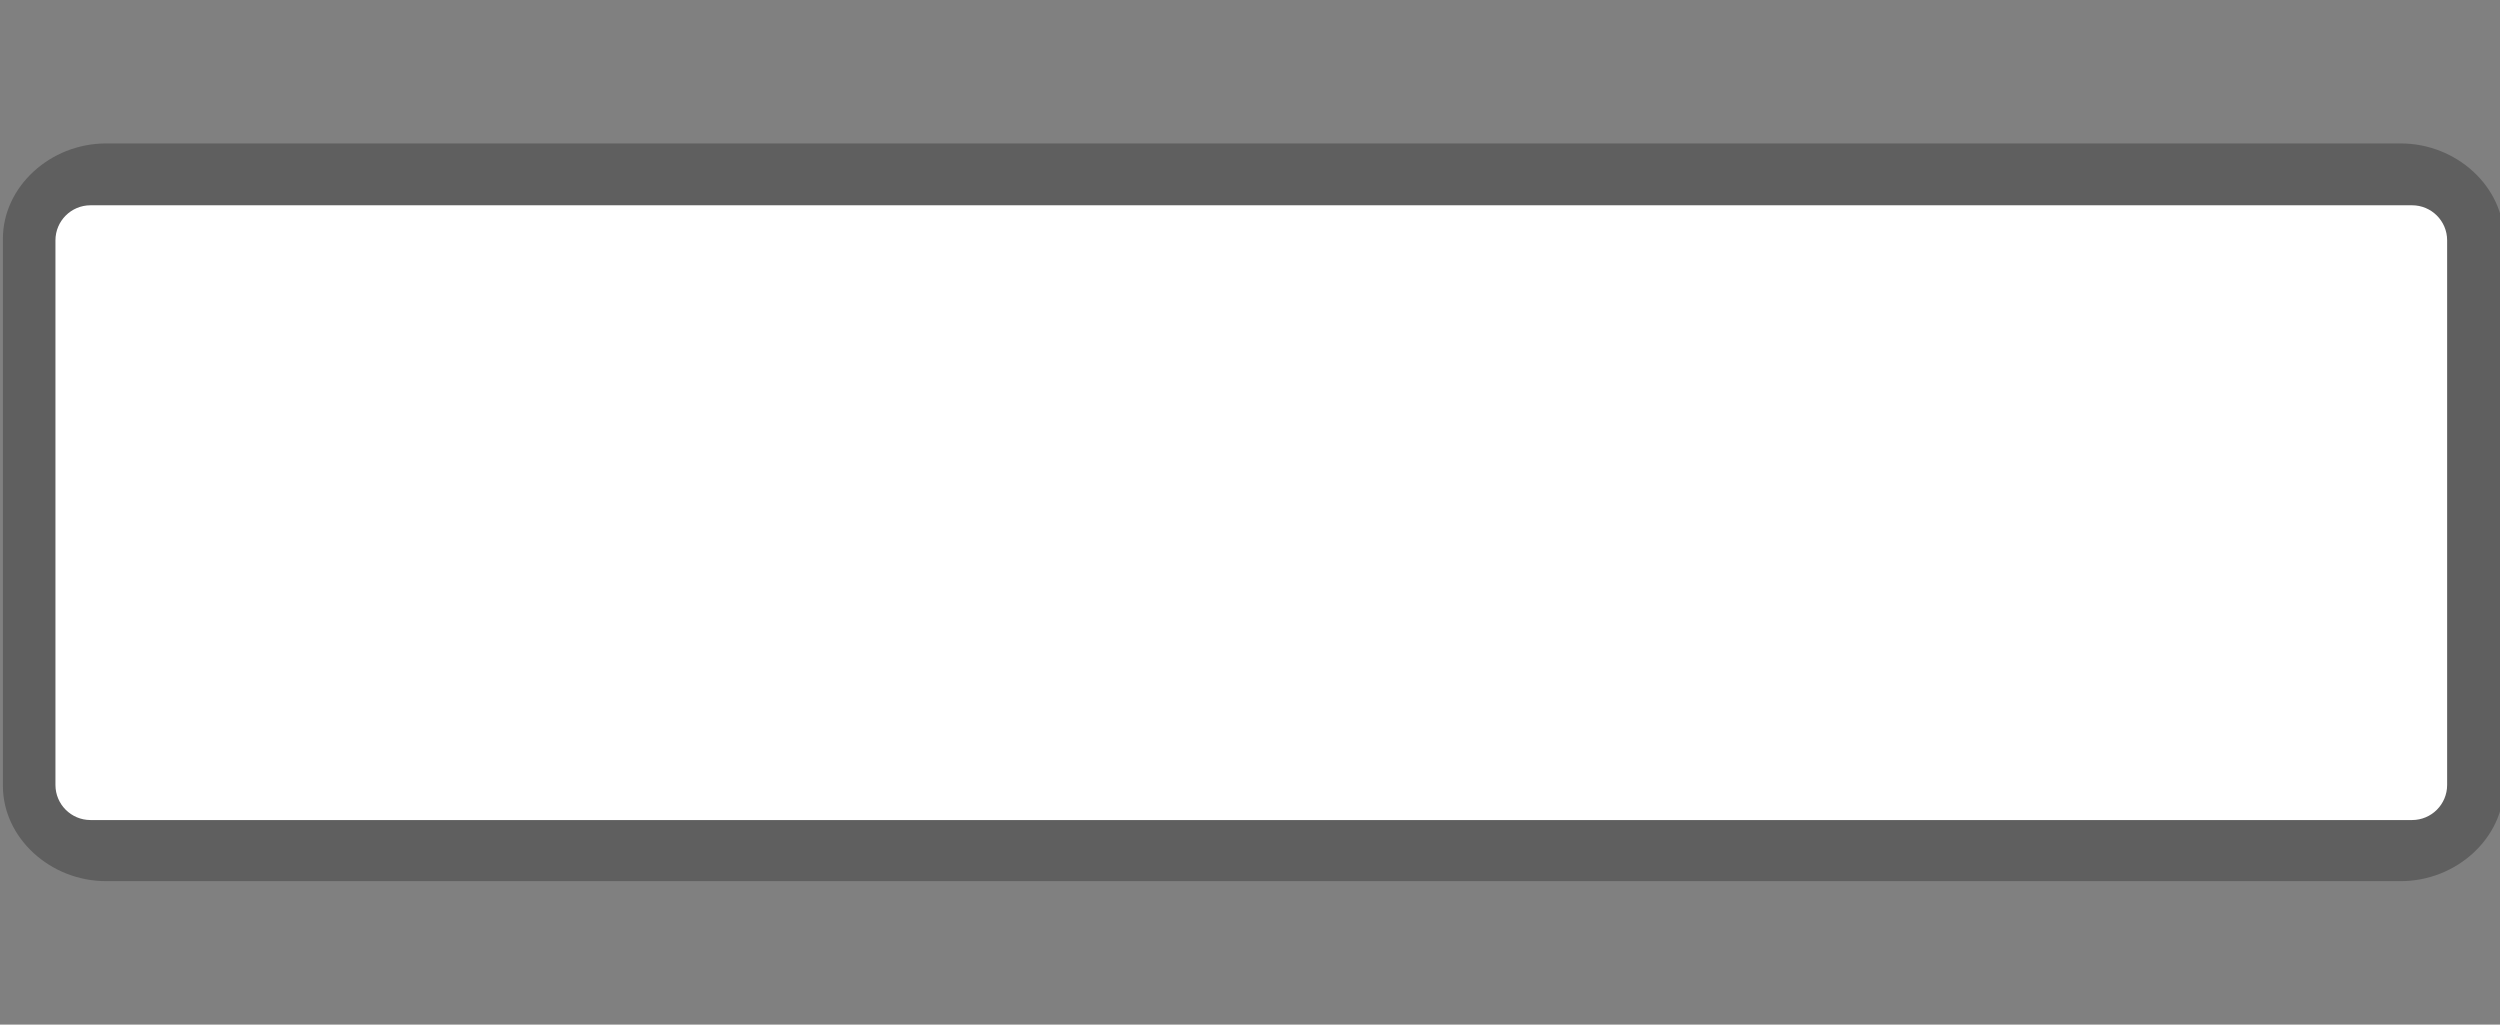<svg width="61" height="25" viewBox="0 0 61 25" fill="none" xmlns="http://www.w3.org/2000/svg">
<rect x="0" y="0" width="61" height="25" fill="#808080" stroke="none"/>
<g clip-path="url(#clip0)">
<path opacity="0.701" fill-rule="evenodd" clip-rule="evenodd" d="M2.588 3.5C1.221 3.5 0.071 4.561 0.071 5.822V19.178C0.071 20.439 1.221 21.5 2.588 21.5H58.577C59.944 21.5 61.095 20.439 61.095 19.178V5.822C61.095 4.561 59.944 3.5 58.577 3.5H2.588V3.5Z" fill="#515151"/>
<path d="M58.855 5.009H2.208C1.736 5.009 1.353 5.392 1.353 5.864V19.153C1.353 19.626 1.736 20.009 2.208 20.009H58.855C59.327 20.009 59.71 19.626 59.71 19.153V5.864C59.71 5.392 59.327 5.009 58.855 5.009Z" fill="white"/>
</g>
<defs>
<clipPath id="clip0">
<path d="M0 0H61V25H0V0Z" fill="white"/>
</clipPath>
</defs>
</svg>
